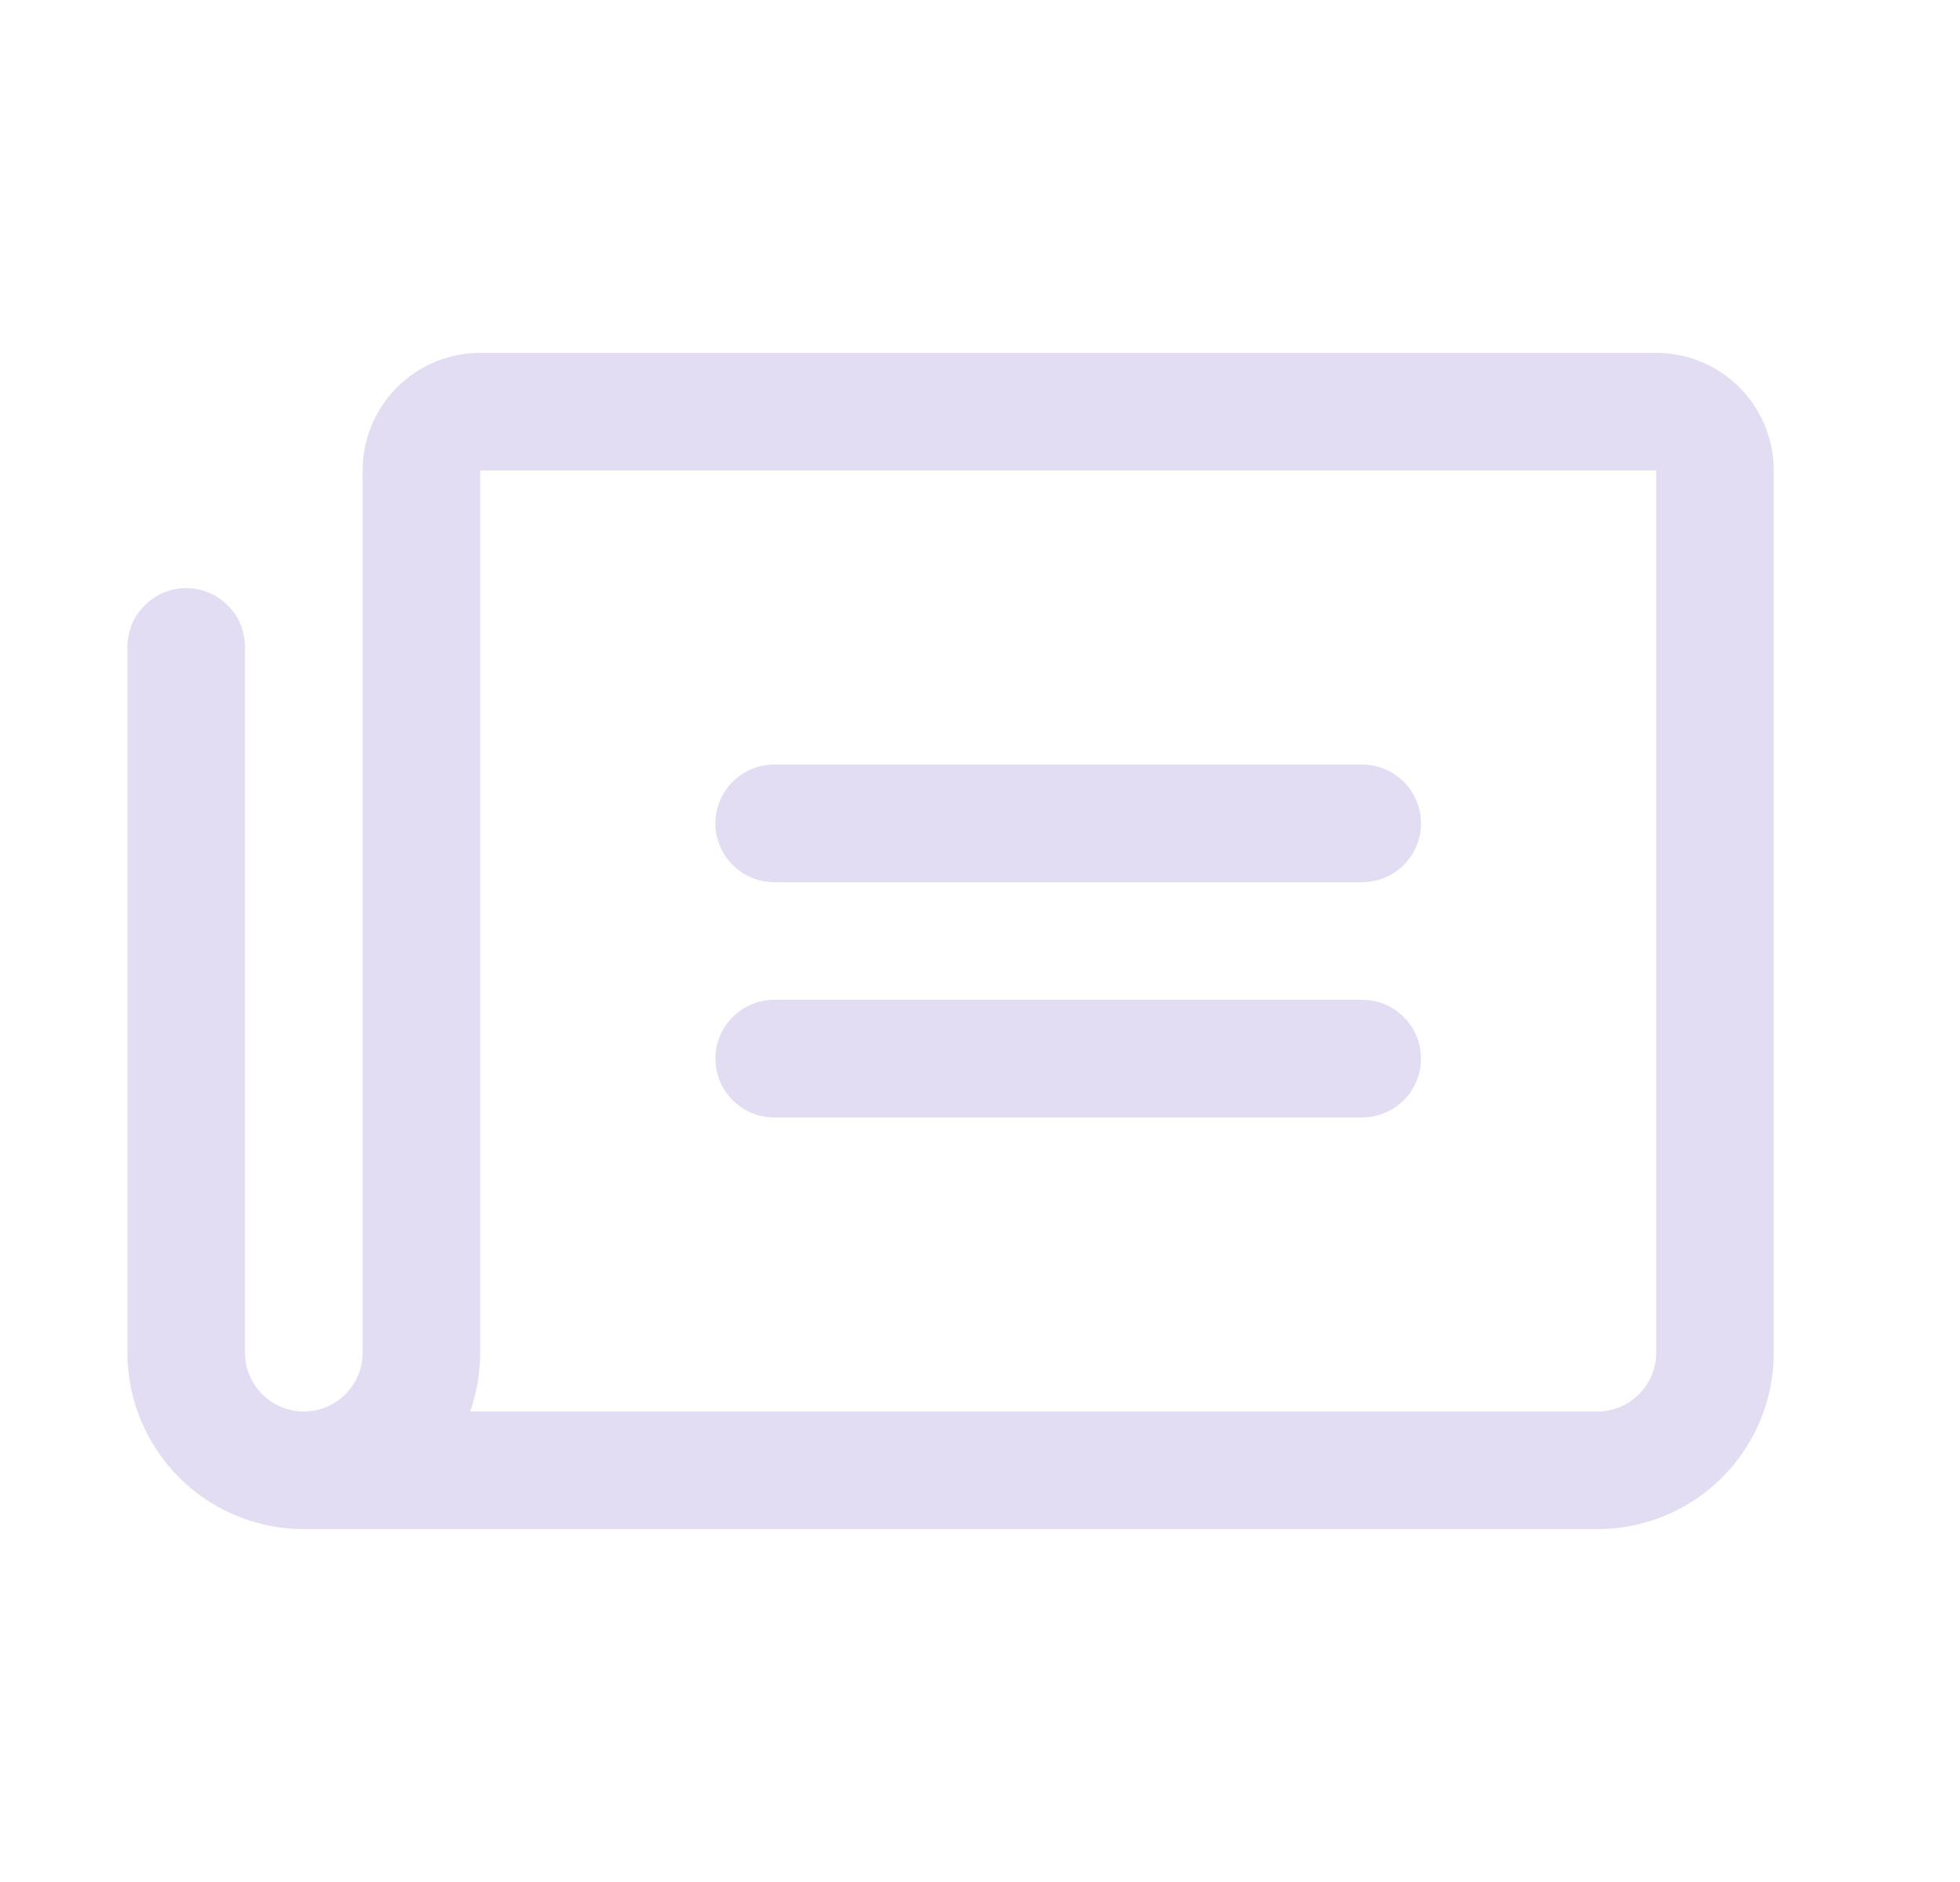 <svg width="25" height="24" viewBox="0 0 25 24" fill="none" xmlns="http://www.w3.org/2000/svg">
<g id="Newspaper">
<path id="Vector" d="M9.125 10.5C9.125 10.301 9.204 10.11 9.345 9.97C9.485 9.829 9.676 9.75 9.875 9.75H17.375C17.574 9.75 17.765 9.829 17.905 9.97C18.046 10.11 18.125 10.301 18.125 10.5C18.125 10.699 18.046 10.89 17.905 11.03C17.765 11.171 17.574 11.25 17.375 11.25H9.875C9.676 11.25 9.485 11.171 9.345 11.03C9.204 10.89 9.125 10.699 9.125 10.5ZM9.875 14.25H17.375C17.574 14.25 17.765 14.171 17.905 14.03C18.046 13.89 18.125 13.699 18.125 13.5C18.125 13.301 18.046 13.11 17.905 12.97C17.765 12.829 17.574 12.75 17.375 12.75H9.875C9.676 12.75 9.485 12.829 9.345 12.97C9.204 13.11 9.125 13.301 9.125 13.5C9.125 13.699 9.204 13.89 9.345 14.03C9.485 14.171 9.676 14.25 9.875 14.25ZM22.625 6V17.25C22.625 17.847 22.388 18.419 21.966 18.841C21.544 19.263 20.972 19.5 20.375 19.5H3.875C3.28 19.5 2.709 19.264 2.288 18.845C1.866 18.425 1.628 17.855 1.625 17.26V8.25C1.625 8.051 1.704 7.86 1.845 7.72C1.985 7.579 2.176 7.5 2.375 7.5C2.574 7.5 2.765 7.579 2.905 7.72C3.046 7.86 3.125 8.051 3.125 8.25V17.25C3.125 17.449 3.204 17.64 3.345 17.78C3.485 17.921 3.676 18 3.875 18C4.074 18 4.265 17.921 4.405 17.78C4.546 17.64 4.625 17.449 4.625 17.25V6C4.625 5.602 4.783 5.221 5.064 4.939C5.346 4.658 5.727 4.5 6.125 4.5H21.125C21.523 4.5 21.904 4.658 22.186 4.939C22.467 5.221 22.625 5.602 22.625 6ZM21.125 6H6.125V17.25C6.125 17.506 6.082 17.759 5.997 18H20.375C20.574 18 20.765 17.921 20.905 17.78C21.046 17.64 21.125 17.449 21.125 17.25V6Z" fill="#E3DDF3"/>
</g>
</svg>
